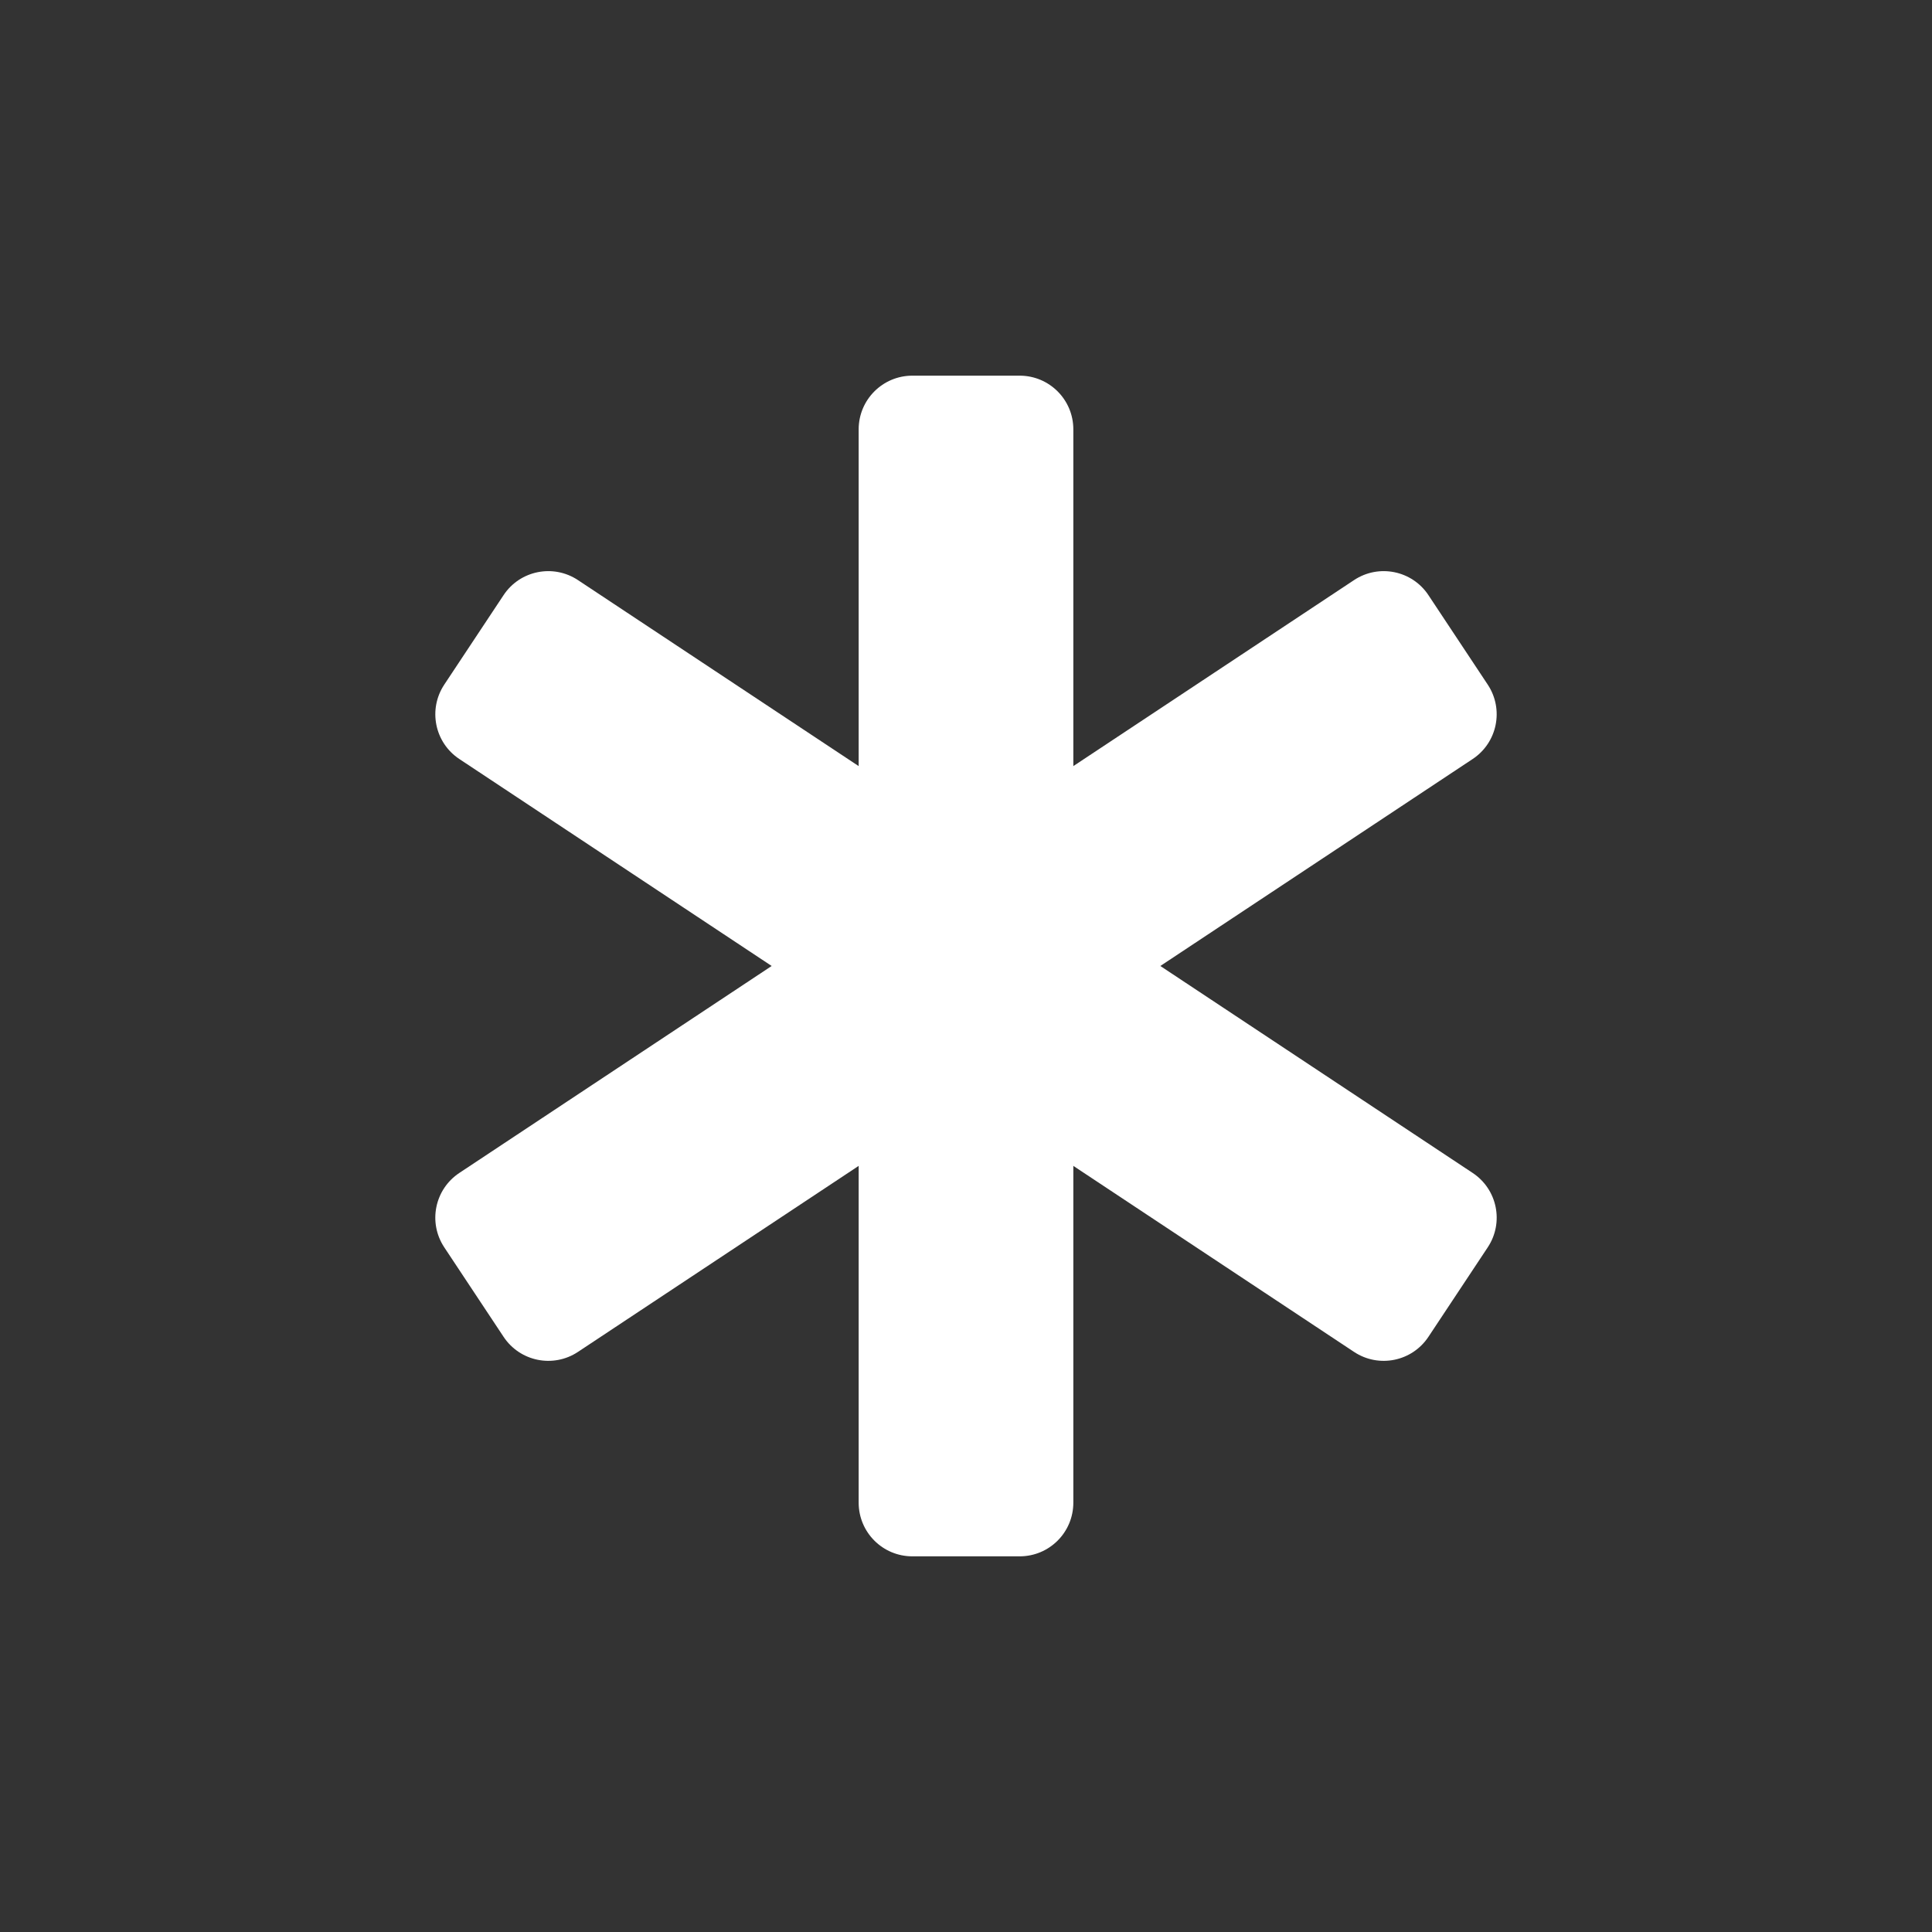 <?xml version="1.0" encoding="UTF-8" standalone="no"?><svg xmlns:dc="http://purl.org/dc/elements/1.1/" xmlns:cc="http://creativecommons.org/ns#" xmlns:rdf="http://www.w3.org/1999/02/22-rdf-syntax-ns#" xmlns:svg="http://www.w3.org/2000/svg" xmlns="http://www.w3.org/2000/svg" viewBox="0 0 45 45" style="enable-background:new 0 0 45 45;" xml:space="preserve" version="1.1" id="svg2"><rect x="0" y="0" width="45" height="45" fill="#333333" stroke="none"/><g transform="matrix(1.25,0,0,-1.25,0,45)" id="g10"><g id="g12"><g clip-path="url(#clipPath16)" id="g14"><g transform="translate(19,29)" id="g24"><path id="path26" style="fill:#ffffff;fill-opacity:1;fill-rule:nonzero;stroke:none" d="m 0,0 -2,0 c -0.552,0 -1,-0.448 -1,-1 l 0,-20 c 0,-0.553 0.448,-1 1,-1 l 2,0 c 0.553,0 1,0.447 1,1 L 1,-1 C 1,-0.448 0.553,0 0,0"/></g><g transform="translate(26.617,24.91)" id="g28"><path id="path30" style="fill:#ffffff;fill-opacity:1;fill-rule:nonzero;stroke:none" d="M 0,0 1.105,-1.667 C 1.41,-2.128 1.284,-2.748 0.824,-3.053 l -16.672,-11.048 c -0.461,-0.305 -1.081,-0.179 -1.386,0.282 l -1.105,1.667 c -0.305,0.461 -0.18,1.08 0.281,1.386 L -1.386,0.281 C -0.926,0.586 -0.305,0.461 0,0"/></g><g transform="translate(9.383,24.91)" id="g32"><path id="path34" style="fill:#ffffff;fill-opacity:1;fill-rule:nonzero;stroke:none" d="m 0,0 -1.105,-1.667 c -0.305,-0.461 -0.179,-1.081 0.281,-1.386 l 16.672,-11.048 c 0.461,-0.305 1.081,-0.179 1.386,0.282 l 1.105,1.667 c 0.305,0.461 0.18,1.08 -0.281,1.386 L 1.386,0.281 C 0.926,0.586 0.305,0.461 0,0"/></g></g></g></g></svg>
